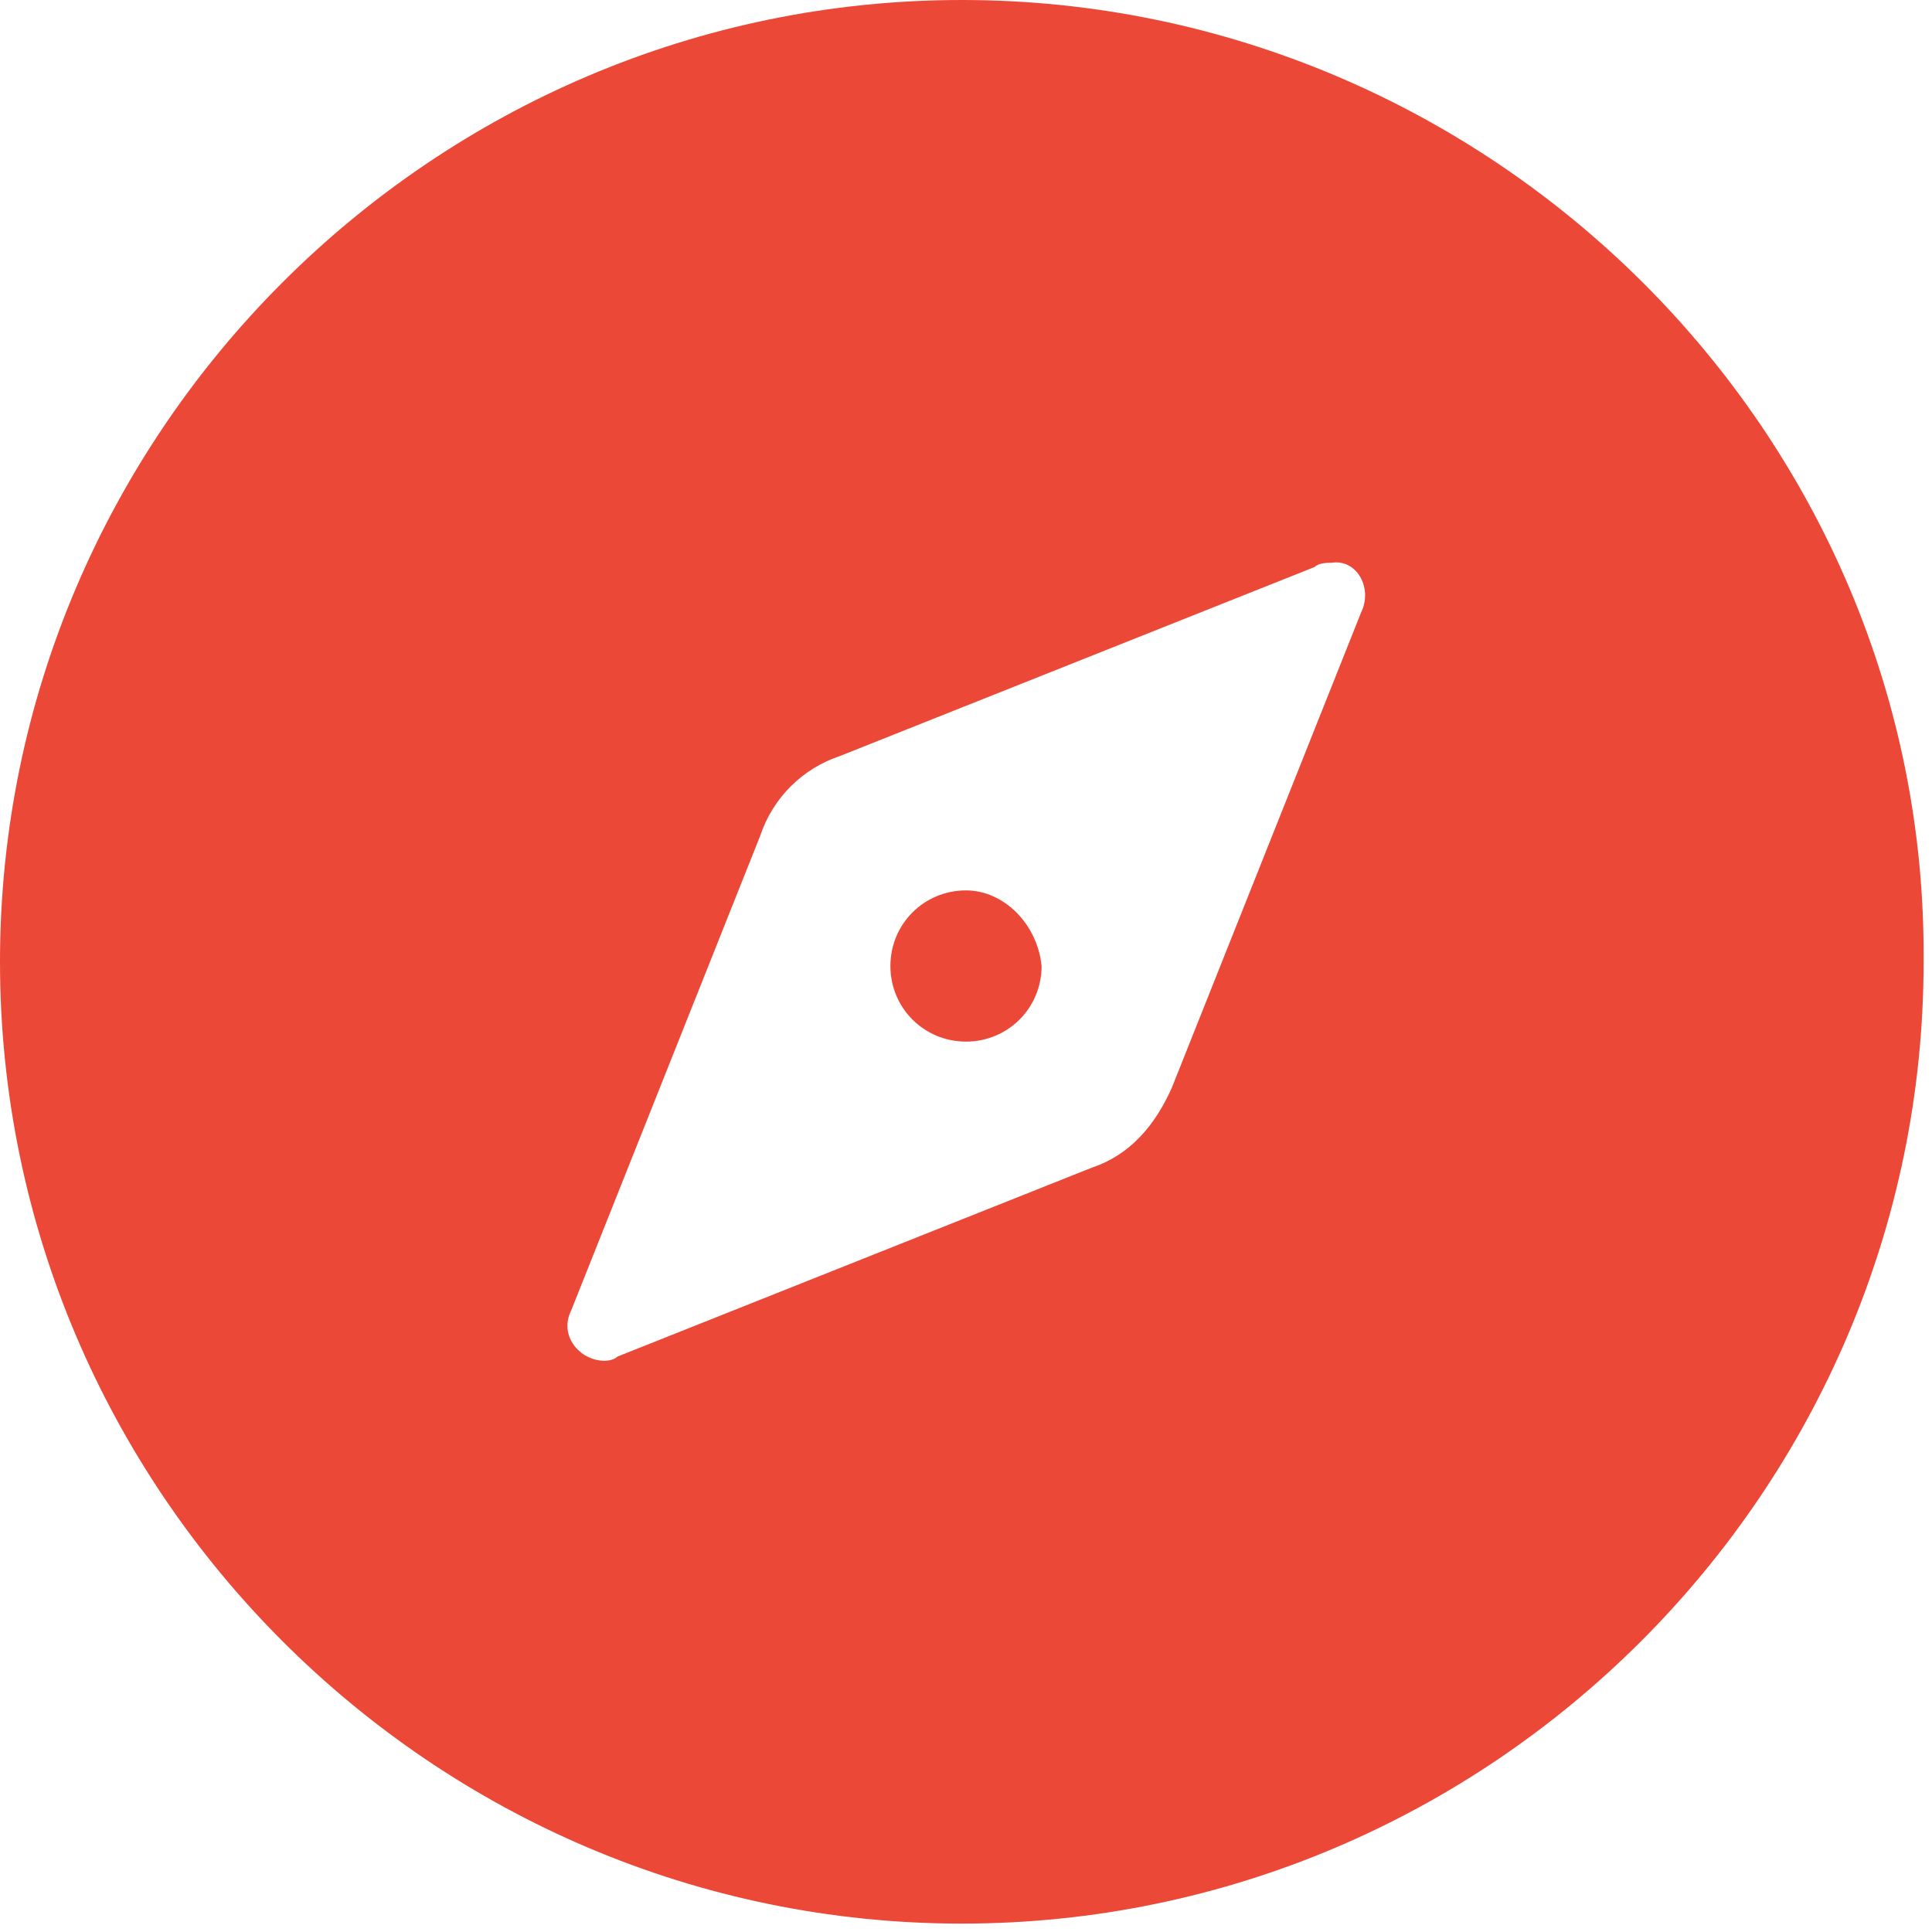 <?xml version="1.0" encoding="utf-8"?>
<!-- Generator: Adobe Illustrator 19.0.0, SVG Export Plug-In . SVG Version: 6.00 Build 0)  -->
<svg version="1.1" id="图层_1" xmlns="http://www.w3.org/2000/svg" xmlns:xlink="http://www.w3.org/1999/xlink" x="0px" y="0px"
	 viewBox="-476 178 46 46" style="enable-background:new -476 178 46 46;" xml:space="preserve">
<style type="text/css">
	.st0{fill:none;}
	.st1{fill:#EC4837;}
</style>
<title>find01</title>
<desc>Created with Sketch.</desc>
<rect id="Rectangle-2" x="-478" y="176" class="st0" width="50" height="50"/>
<path id="Fill-1" class="st1" d="M-453.1,178c-12.6,0-22.9,10.3-22.9,22.9c0,12.6,10.3,22.9,22.9,22.9c12.6,0,22.9-10.3,22.9-22.9
	C-430.1,188.3-440.5,178-453.1,178z M-443.6,192.6l-4.5,11.3c-0.4,0.9-1,1.6-1.9,1.9l-11.3,4.5c-0.1,0.1-0.3,0.1-0.3,0.1
	c-0.6,0-1.1-0.6-0.8-1.2l4.5-11.3c0.3-0.9,1-1.6,1.9-1.9l11.3-4.5c0.1-0.1,0.3-0.1,0.4-0.1C-443.7,191.3-443.3,192-443.6,192.6z
	 M-453,199.2c-1,0-1.8,0.8-1.8,1.8c0,1,0.8,1.8,1.8,1.8c1,0,1.8-0.8,1.8-1.8C-451.3,200-452.1,199.2-453,199.2z M-453,199.2
	c-1,0-1.8,0.8-1.8,1.8c0,1,0.8,1.8,1.8,1.8c1,0,1.8-0.8,1.8-1.8C-451.3,200-452.1,199.2-453,199.2z M-453,199.2
	c-1,0-1.8,0.8-1.8,1.8c0,1,0.8,1.8,1.8,1.8c1,0,1.8-0.8,1.8-1.8C-451.3,200-452.1,199.2-453,199.2z"/>
</svg>
